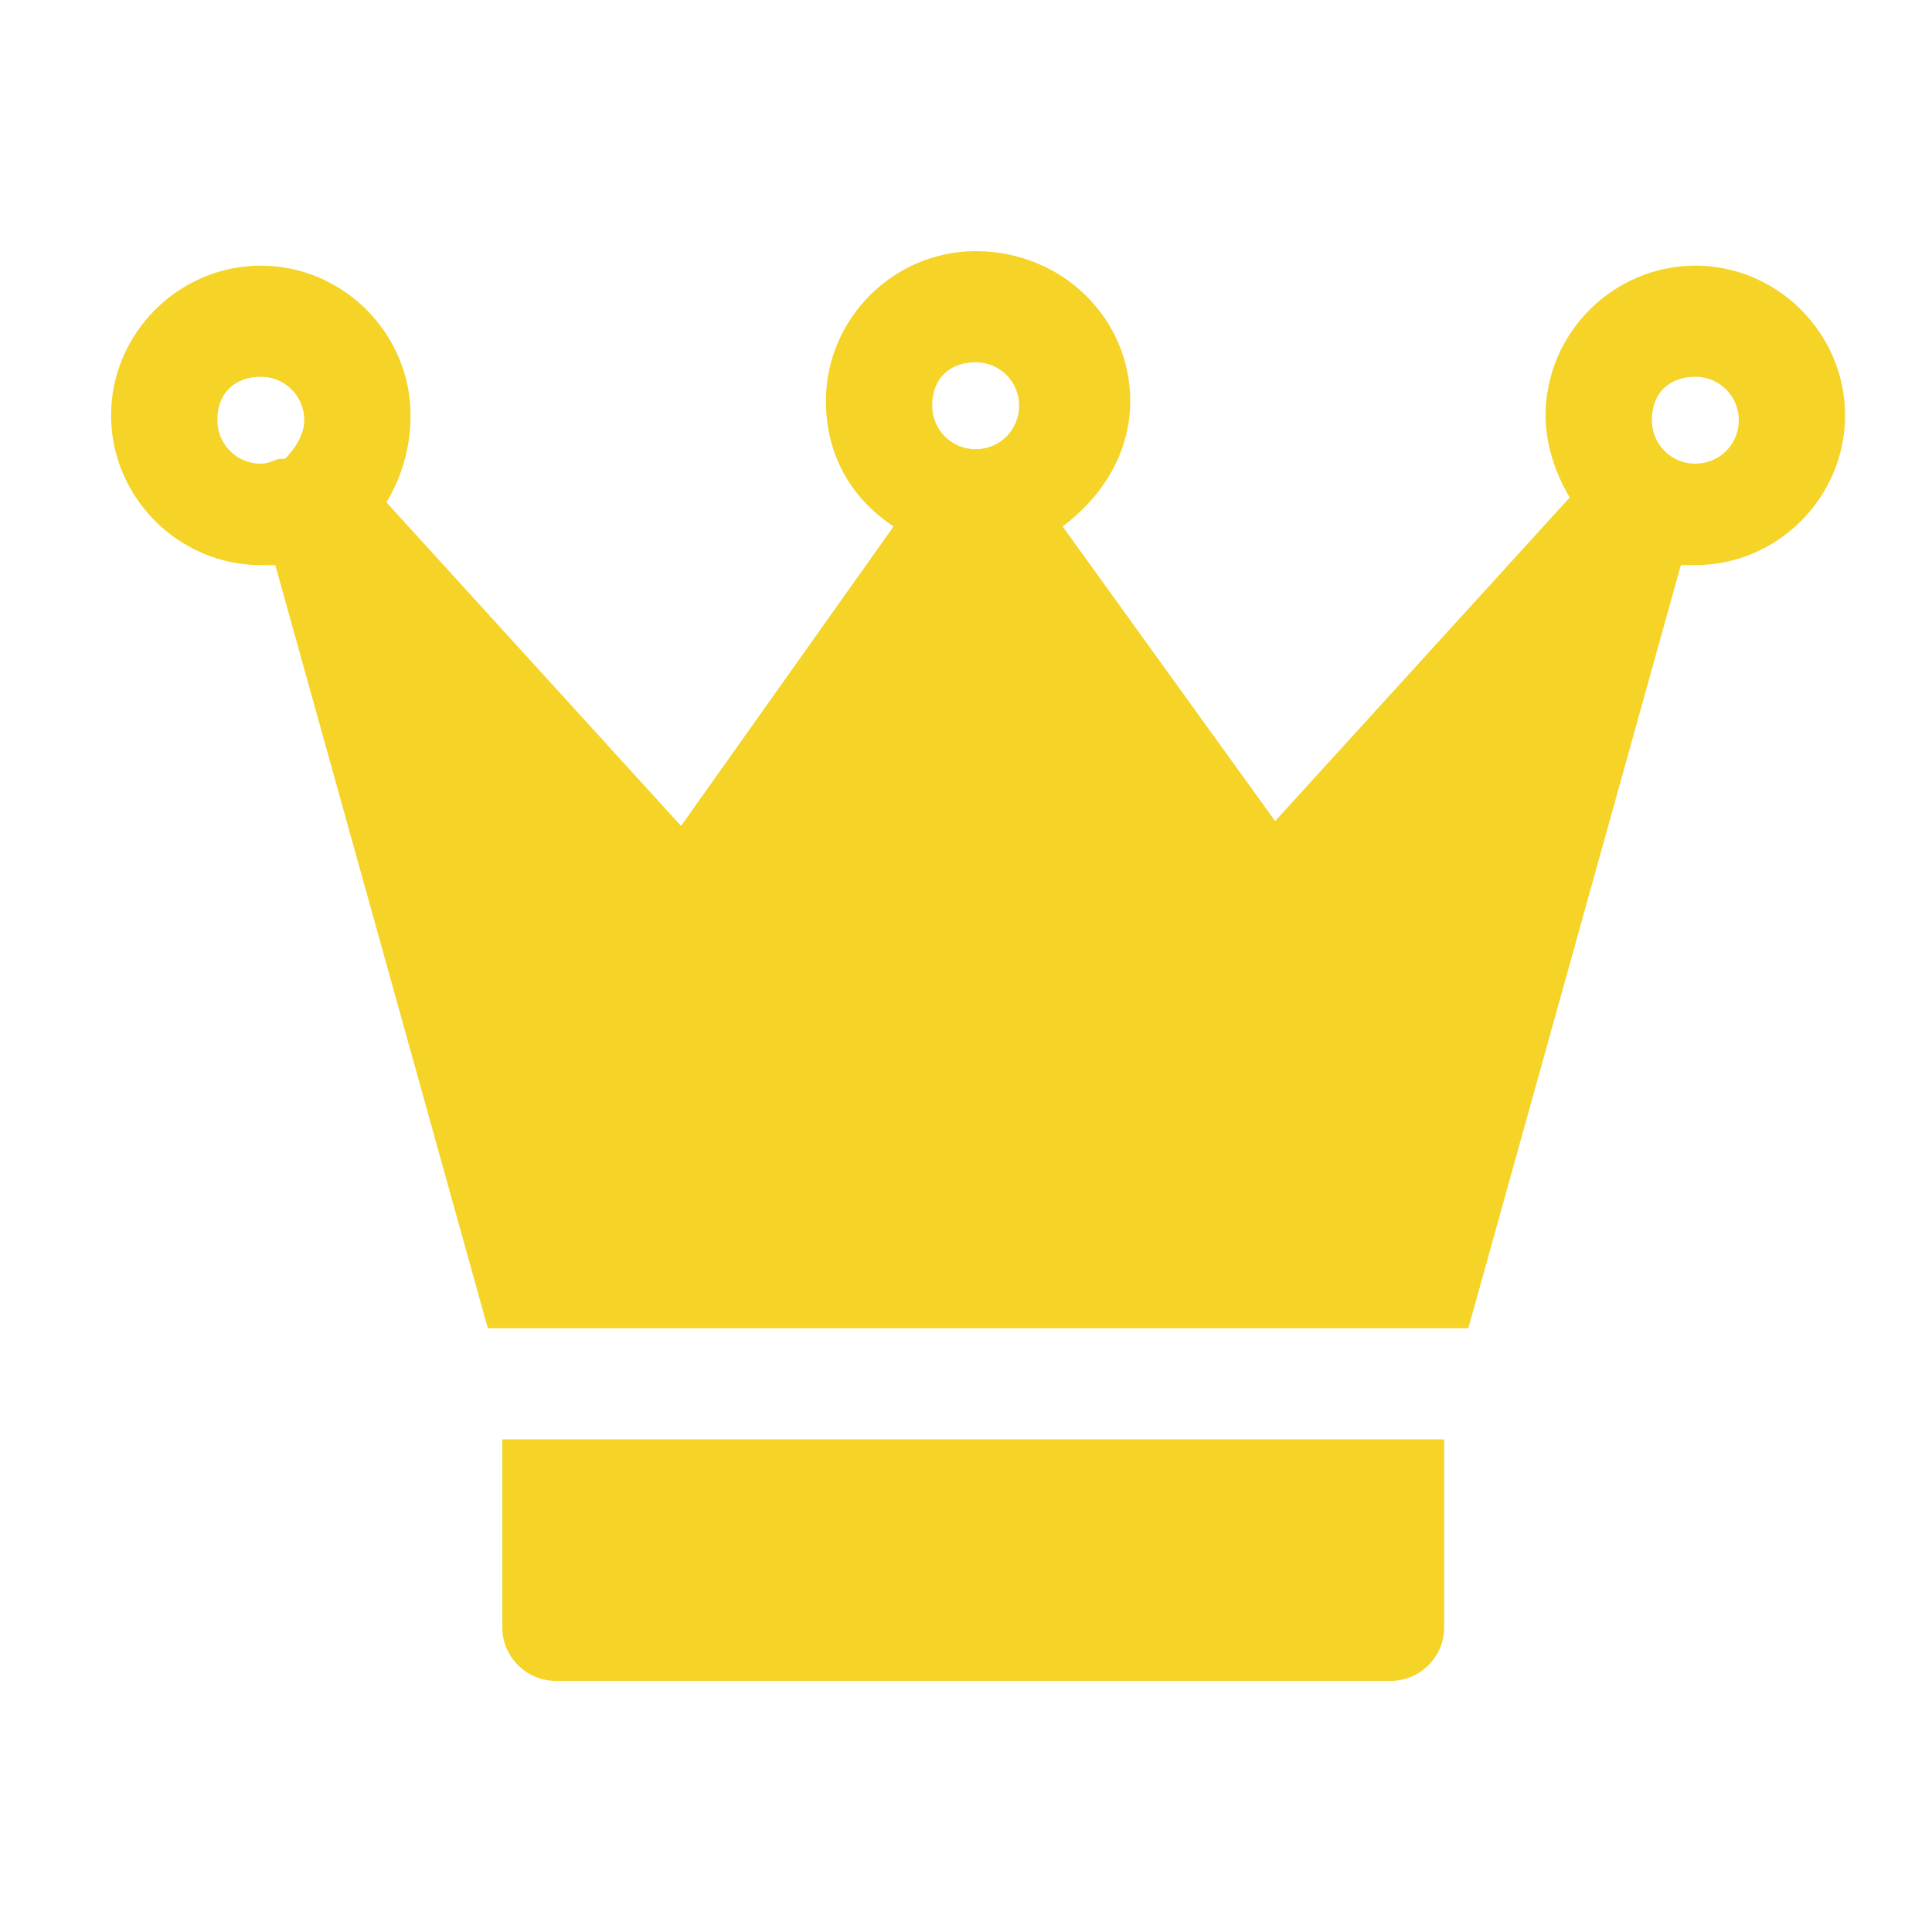 <?xml version="1.0" encoding="utf-8"?>
<!-- Generator: Adobe Illustrator 24.1.3, SVG Export Plug-In . SVG Version: 6.00 Build 0)  -->
<svg version="1.1"
	 id="Layer_1" xmlns:cc="http://creativecommons.org/ns#" xmlns:dc="http://purl.org/dc/elements/1.1/" xmlns:inkscape="http://www.inkscape.org/namespaces/inkscape" xmlns:rdf="http://www.w3.org/1999/02/22-rdf-syntax-ns#" xmlns:sodipodi="http://sodipodi.sourceforge.net/DTD/sodipodi-0.dtd" xmlns:svg="http://www.w3.org/2000/svg"
	 xmlns="http://www.w3.org/2000/svg" xmlns:xlink="http://www.w3.org/1999/xlink" x="0px" y="0px" viewBox="0 0 40 40"
	 style="enable-background:new 0 0 40 40;" xml:space="preserve">
<style type="text/css">
	.st0{fill:#F5D327;}
</style>
<g>
	<path class="st0" d="M20.2,5.2c-1.7,0-3.1,1.4-3.1,3.1c0,1.1,0.5,2,1.4,2.6l-4.4,6.2L8,10.4c0.3-0.5,0.5-1.1,0.5-1.8
		c0-1.7-1.4-3.1-3.1-3.1c-1.7,0-3.1,1.4-3.1,3.1c0,1.7,1.4,3.1,3.1,3.1c0.1,0,0.2,0,0.3,0l4.4,15.8h20.3l4.4-15.8c0.1,0,0.2,0,0.3,0
		c1.7,0,3.1-1.4,3.1-3.1c0-1.7-1.4-3.1-3.1-3.1c-1.7,0-3.1,1.4-3.1,3.1c0,0.6,0.2,1.2,0.5,1.7l-6.1,6.7L22,10.9
		c0.8-0.6,1.4-1.5,1.4-2.6C23.4,6.6,22,5.2,20.2,5.2L20.2,5.2z M20.2,7.5c0.5,0,0.9,0.4,0.9,0.9c0,0.5-0.4,0.9-0.9,0.9
		c-0.5,0-0.9-0.4-0.9-0.9C19.3,7.8,19.7,7.5,20.2,7.5z M5.4,7.8c0.5,0,0.9,0.4,0.9,0.9c0,0.3-0.2,0.6-0.4,0.8c0,0,0,0,0,0
		c0,0,0,0-0.1,0c-0.1,0-0.2,0.1-0.4,0.1c-0.5,0-0.9-0.4-0.9-0.9C4.5,8.1,4.9,7.8,5.4,7.8L5.4,7.8z M35.1,7.8c0.5,0,0.9,0.4,0.9,0.9
		c0,0.5-0.4,0.9-0.9,0.9s-0.9-0.4-0.9-0.9C34.2,8.1,34.6,7.8,35.1,7.8z M10.4,29.8v3.9c0,0.6,0.5,1.1,1.1,1.1h17.3
		c0.6,0,1.1-0.5,1.1-1.1v-3.9L10.4,29.8z"/>
</g>
</svg>
